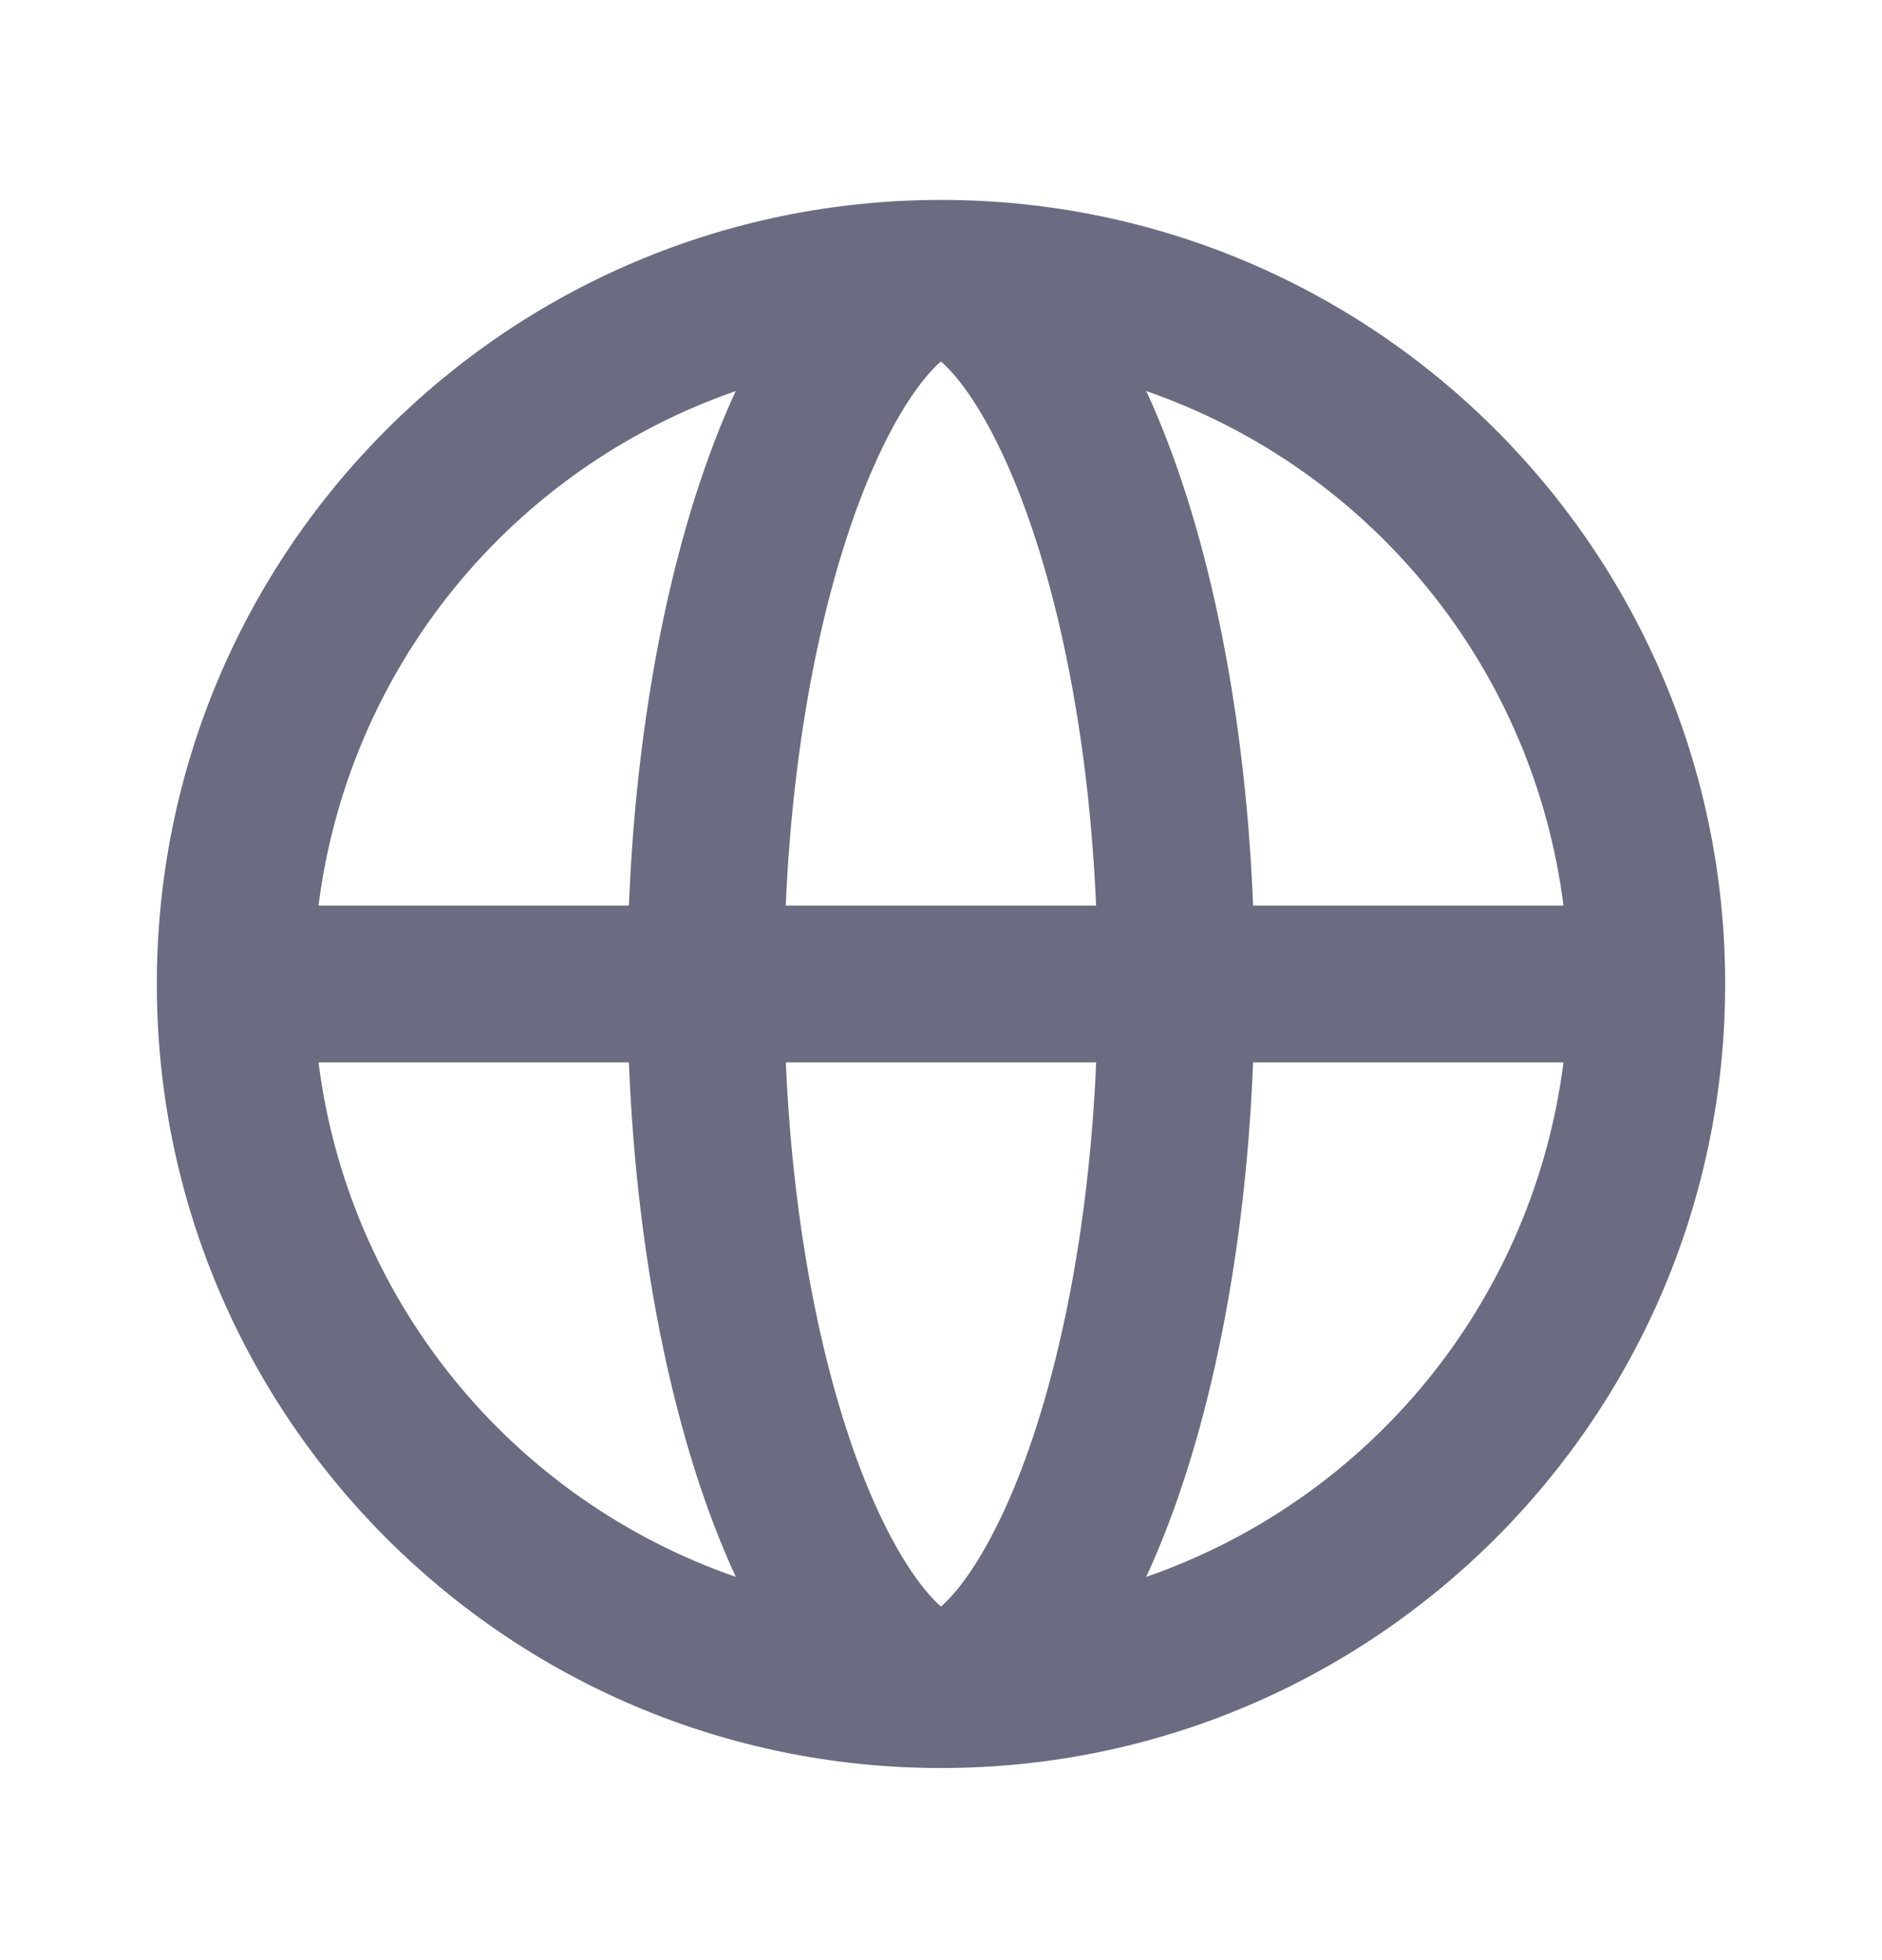 <svg width="24" height="25" viewBox="0 0 24 25" fill="none" xmlns="http://www.w3.org/2000/svg">
<path fill-rule="evenodd" clip-rule="evenodd" d="M8.02 13.55C8.124 16.165 8.63 18.483 9.383 20.112C7.973 19.623 6.727 18.749 5.787 17.59C4.847 16.43 4.249 15.031 4.062 13.55H8.02ZM10.021 13.55C10.114 15.7 10.501 17.56 11.028 18.878C11.335 19.644 11.649 20.128 11.896 20.39C11.936 20.433 11.971 20.466 12 20.49C12.029 20.466 12.063 20.433 12.104 20.39C12.351 20.129 12.665 19.644 12.972 18.878C13.499 17.559 13.886 15.7 13.979 13.55H10.021ZM13.979 11.55H10.02C10.113 9.4 10.5 7.54 11.027 6.222C11.334 5.456 11.648 4.972 11.895 4.71C11.935 4.667 11.97 4.635 11.999 4.61C12.028 4.635 12.062 4.667 12.103 4.71C12.35 4.971 12.664 5.456 12.971 6.222C13.498 7.541 13.885 9.4 13.978 11.55H13.979ZM15.98 13.55C15.876 16.165 15.37 18.483 14.617 20.112C16.027 19.623 17.273 18.749 18.213 17.59C19.153 16.43 19.751 15.031 19.938 13.55H15.98ZM19.938 11.55C19.751 10.069 19.154 8.67 18.213 7.51C17.273 6.351 16.028 5.477 14.618 4.988C15.37 6.617 15.875 8.935 15.98 11.55H19.938ZM8.02 11.55H4.062C4.249 10.069 4.846 8.67 5.786 7.51C6.727 6.351 7.972 5.477 9.382 4.988C8.63 6.617 8.125 8.935 8.02 11.55ZM22 12.55C22 7.027 17.523 2.55 12 2.55C6.477 2.55 2 7.027 2 12.55C2 18.073 6.477 22.55 12 22.55C17.523 22.55 22 18.073 22 12.55Z" fill="#6B6B81"/>
</svg>
